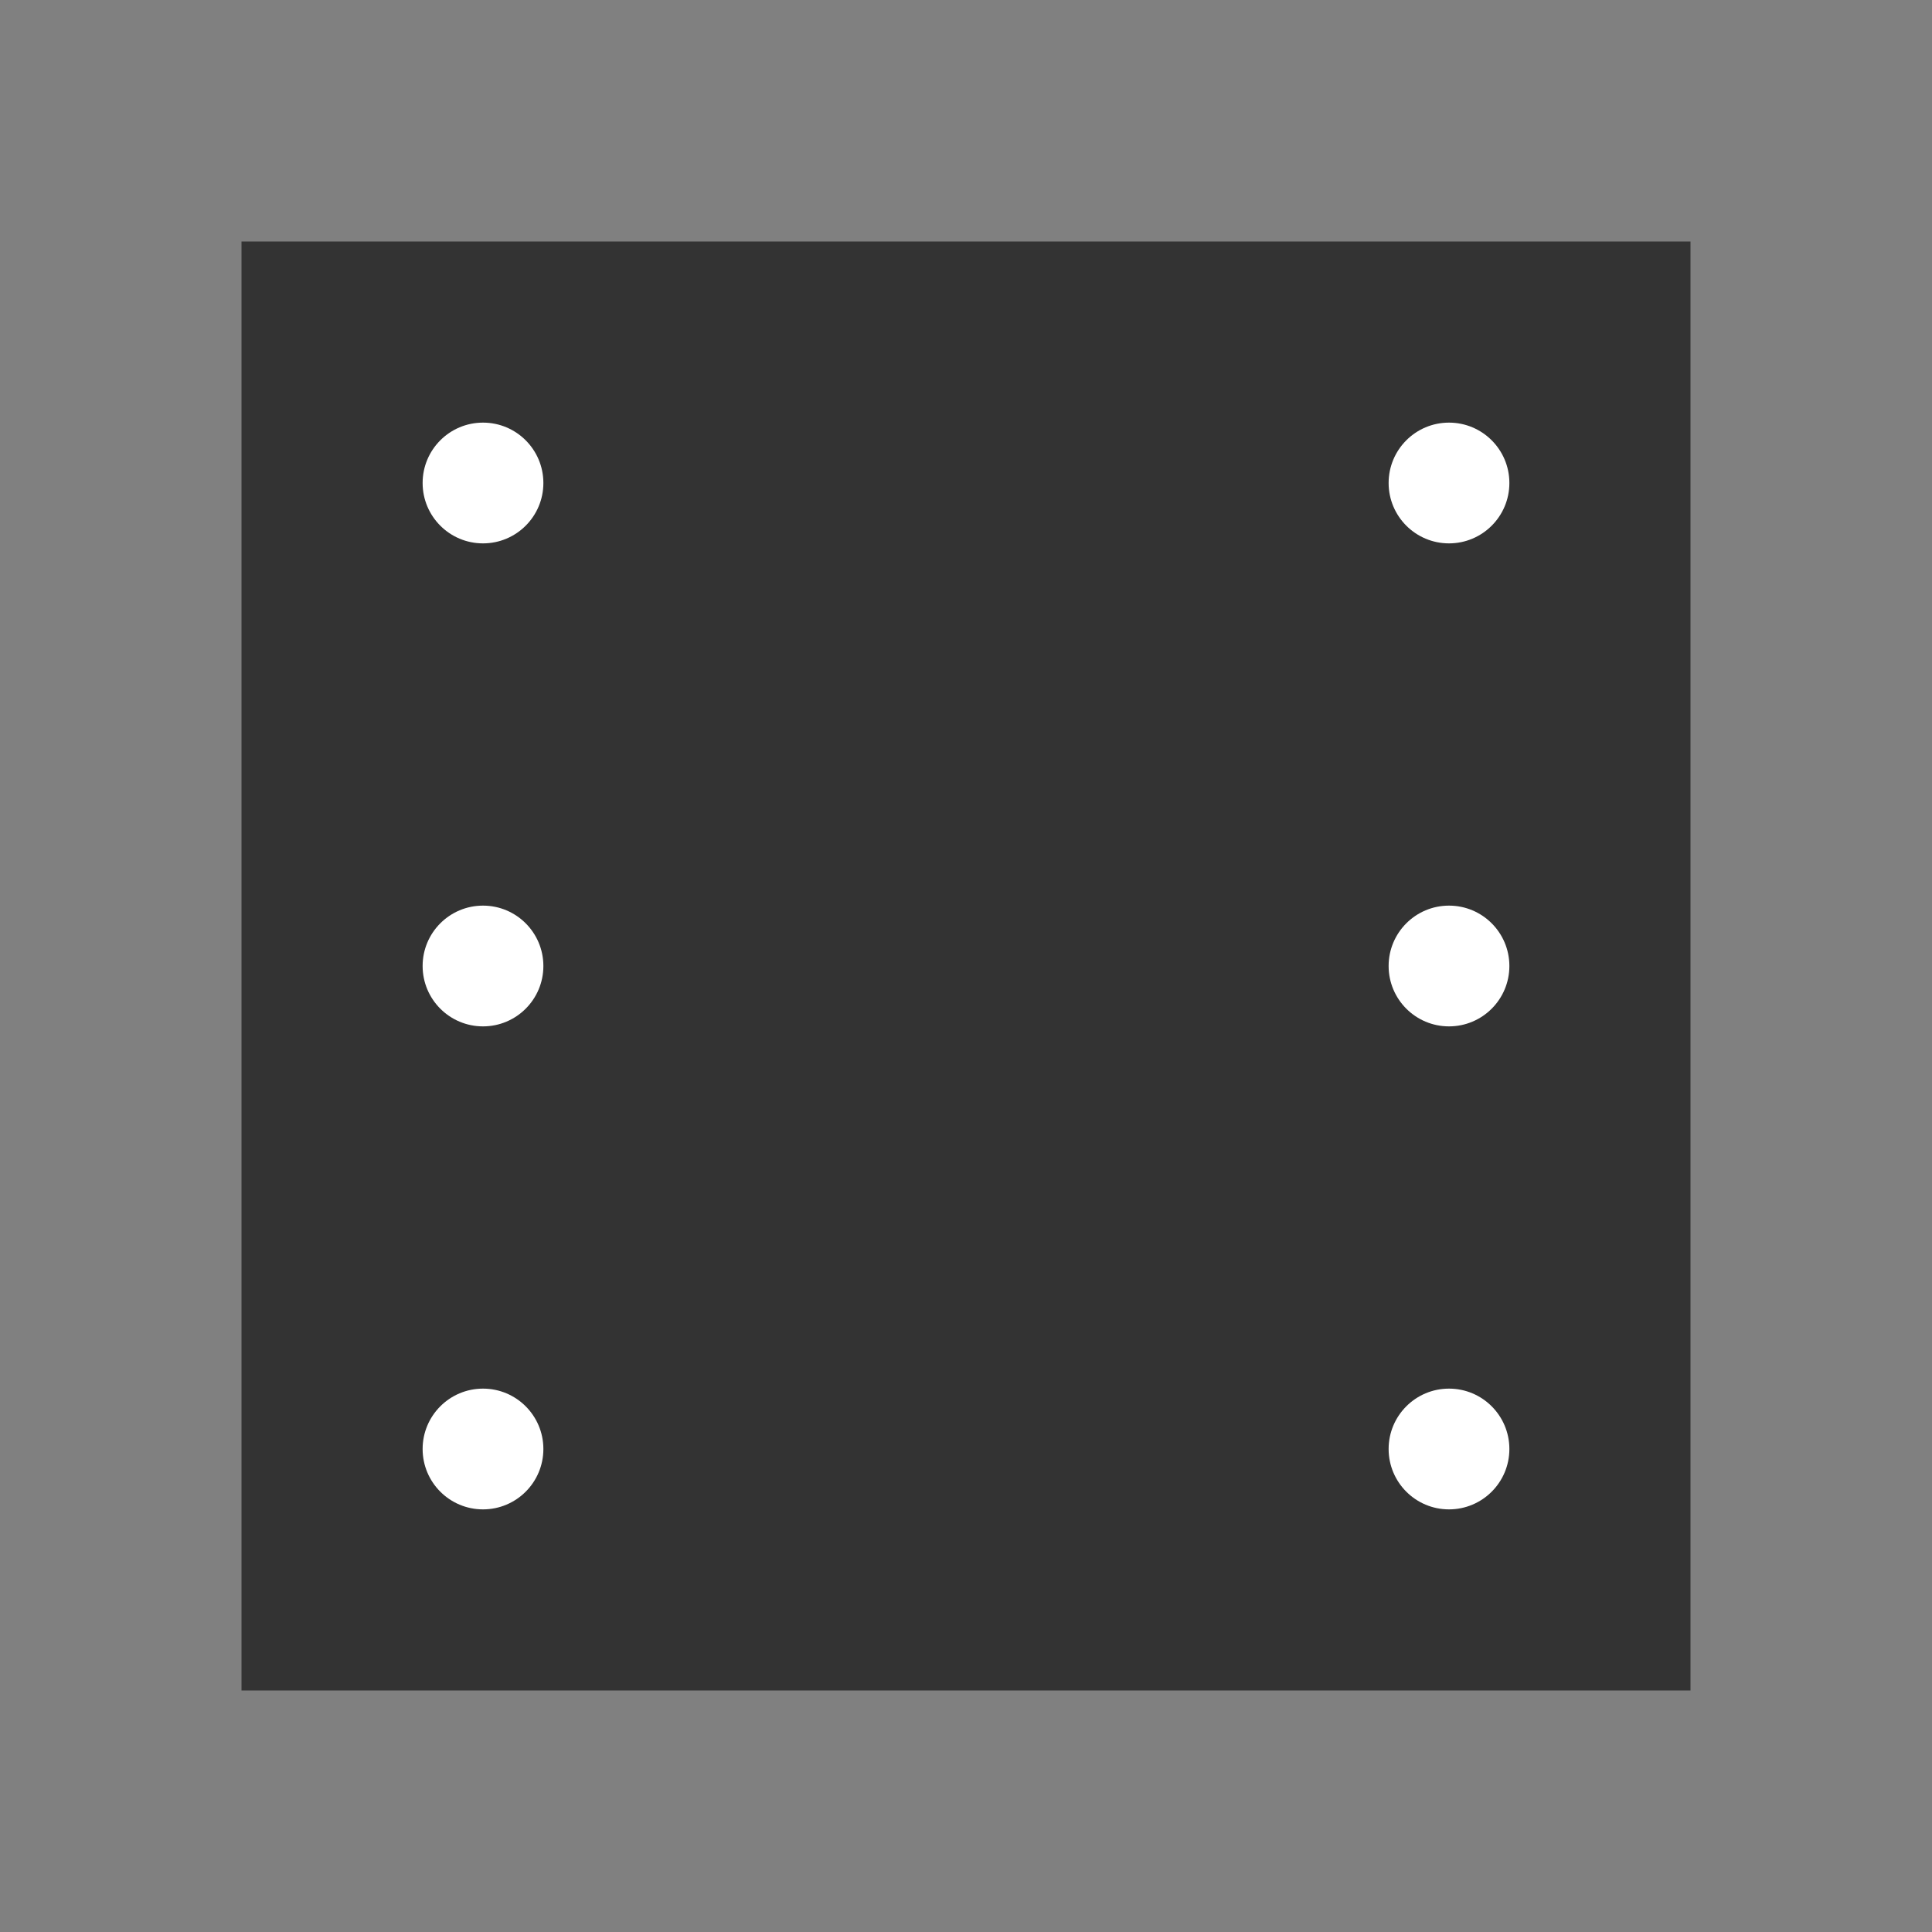 <svg width="32" height="32" viewBox="0 0 32 32" fill="none" xmlns="http://www.w3.org/2000/svg">
  <rect x="0" y="0" width="32" height="32" fill="#808080" stroke="none"/>
  <rect x="4" y="4" width="24" height="24" fill="#333333" />
  <circle cx="8" cy="8" r="1" fill="#FFFFFF" />
  <circle cx="8" cy="16" r="1" fill="#FFFFFF" />
  <circle cx="8" cy="24" r="1" fill="#FFFFFF" />
  <circle cx="24" cy="8" r="1" fill="#FFFFFF" />
  <circle cx="24" cy="16" r="1" fill="#FFFFFF" />
  <circle cx="24" cy="24" r="1" fill="#FFFFFF" />
</svg>